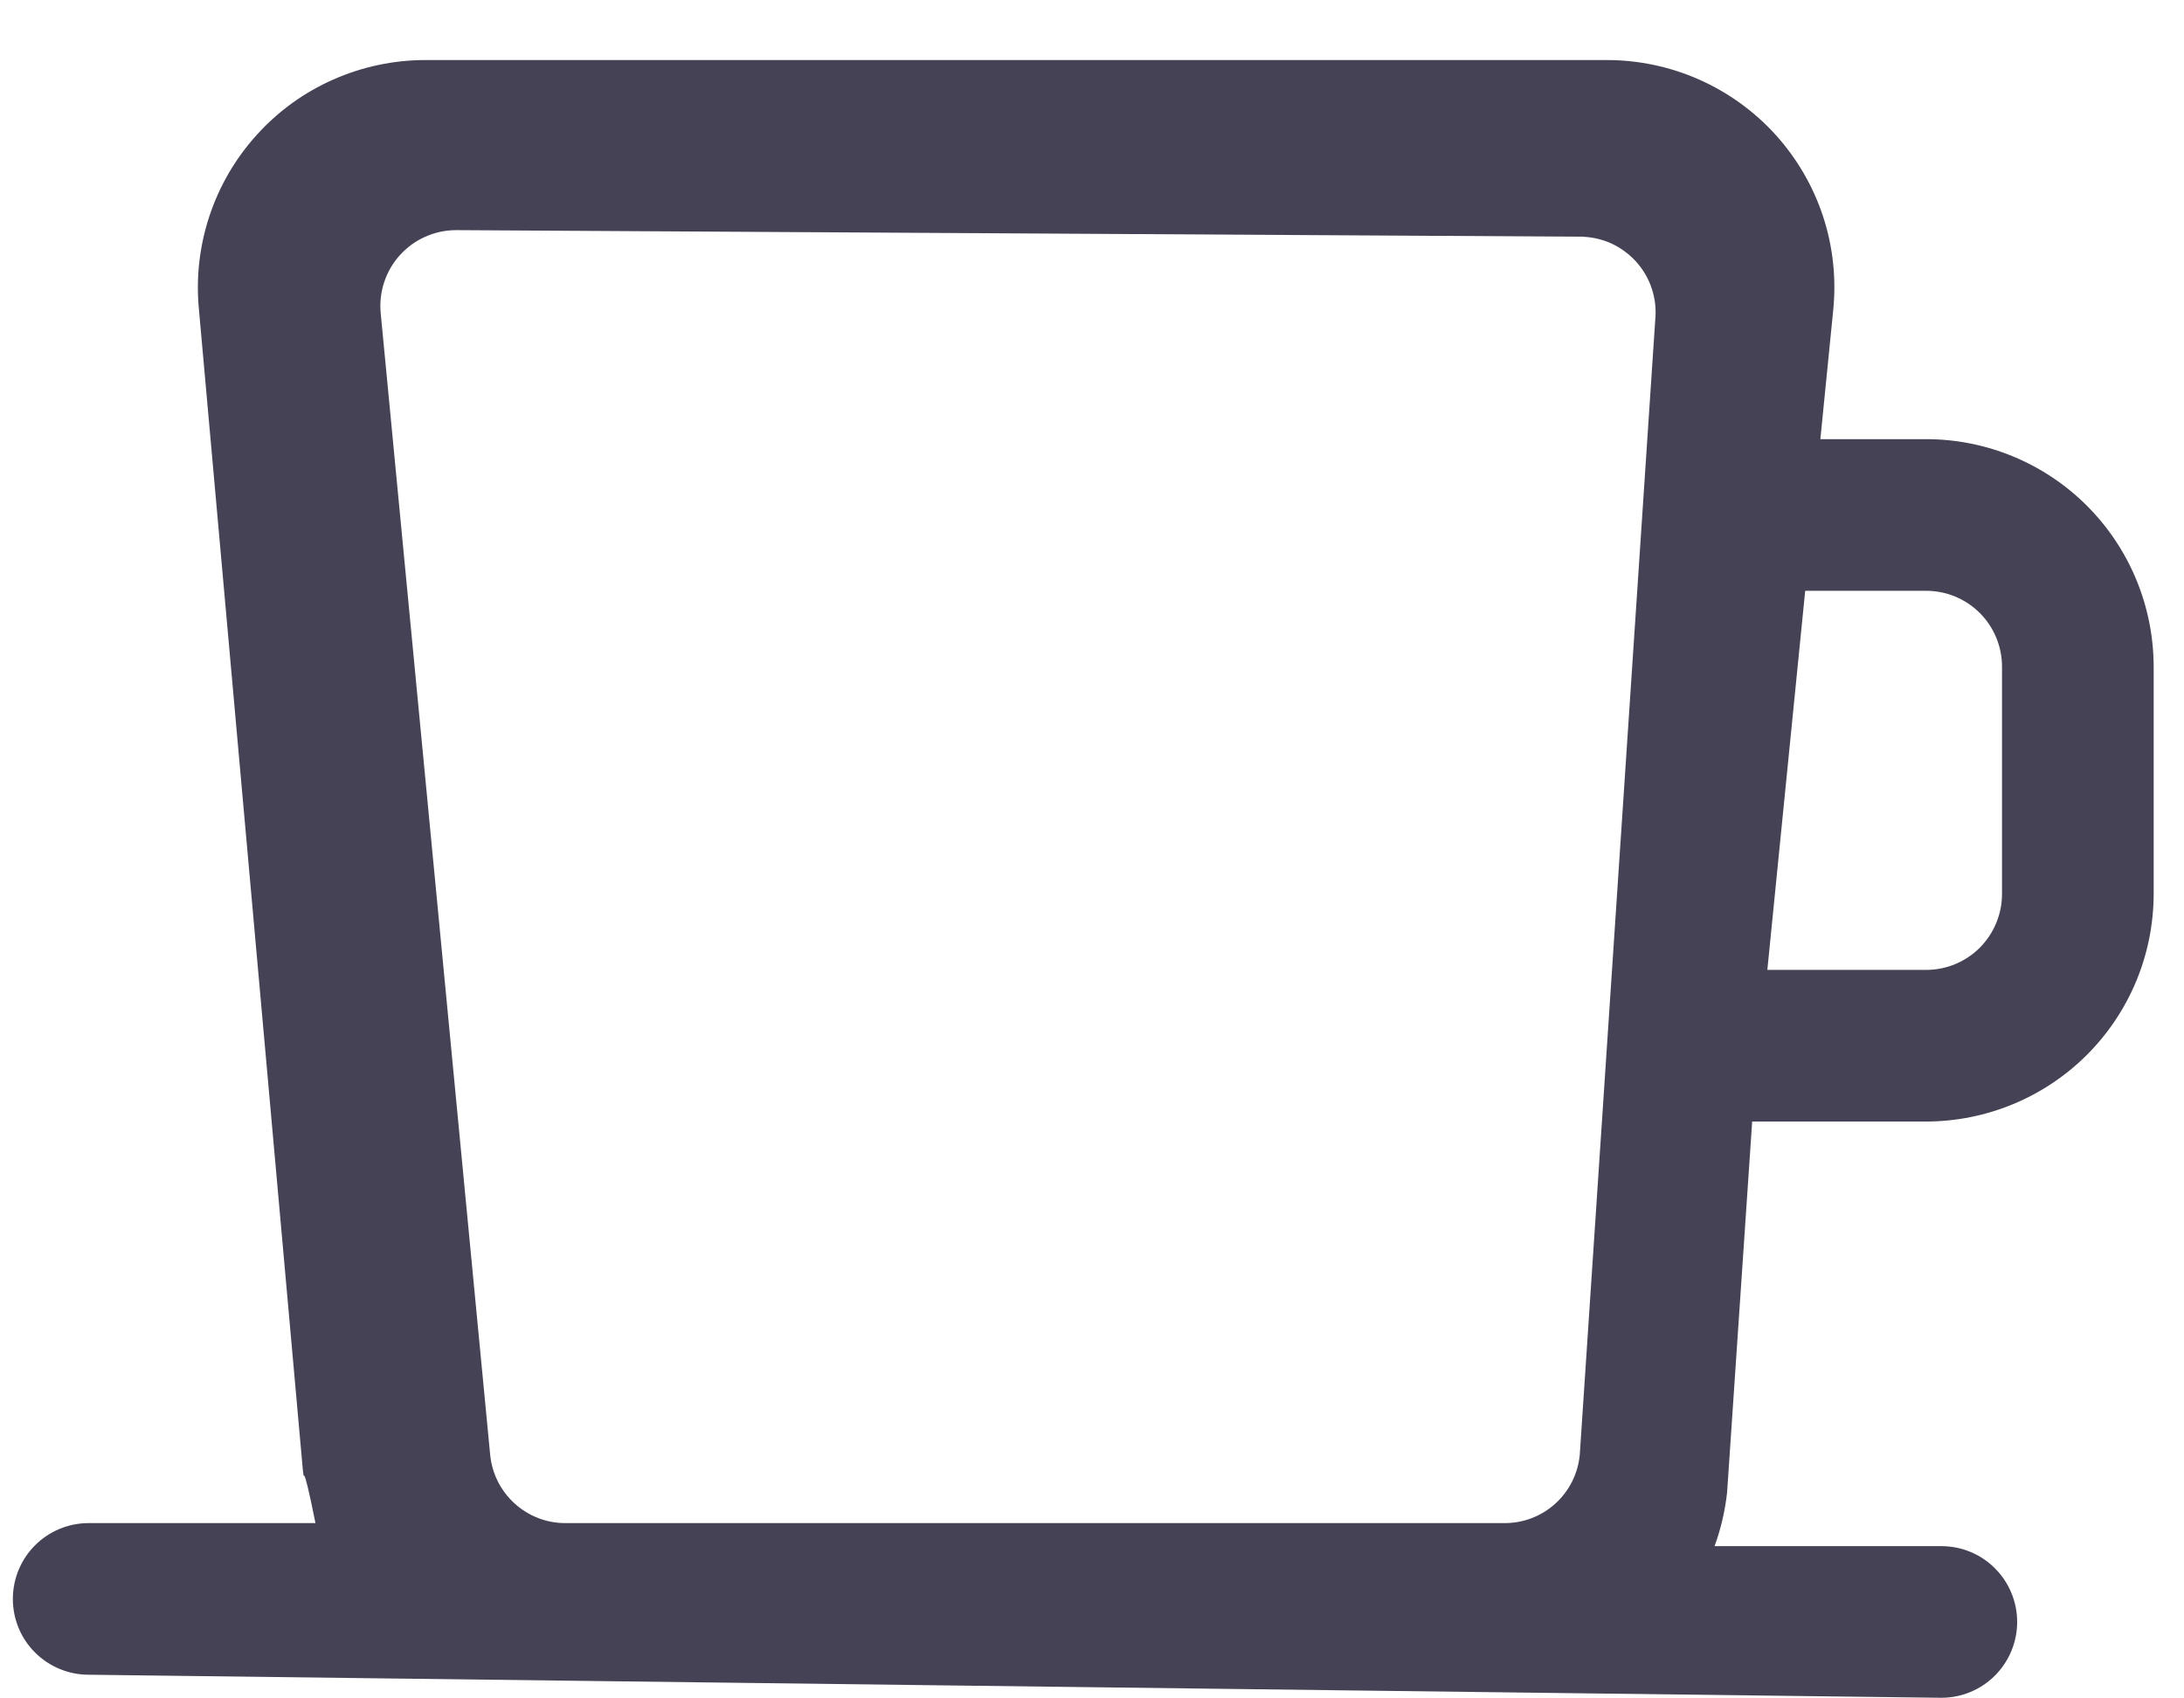 <svg width="18" height="14" viewBox="0 0 18 14" fill="none" xmlns="http://www.w3.org/2000/svg">
<path d="M15.875 3.62H15.003L15.109 2.556C15.135 2.295 15.107 2.032 15.025 1.783C14.943 1.534 14.81 1.306 14.634 1.111C14.458 0.917 14.243 0.762 14.004 0.656C13.765 0.55 13.506 0.495 13.244 0.495H3.506C3.244 0.495 2.985 0.55 2.746 0.656C2.506 0.762 2.292 0.917 2.116 1.112C1.94 1.306 1.807 1.535 1.725 1.784C1.643 2.033 1.614 2.296 1.64 2.556L2.496 12.117C2.513 12.267 2.48 11.955 2.6 12.555H0.731C0.565 12.555 0.406 12.621 0.289 12.738C0.171 12.856 0.106 13.015 0.106 13.18C0.106 13.346 0.171 13.505 0.289 13.622C0.406 13.739 0.565 13.805 0.731 13.805L16 13.995C16.166 13.995 16.325 13.929 16.442 13.812C16.559 13.694 16.625 13.536 16.625 13.37C16.625 13.204 16.559 13.045 16.442 12.928C16.325 12.81 16.166 12.745 16 12.745H14.131C14.183 12.603 14.217 12.456 14.234 12.306L14.441 9.245H15.875C16.372 9.244 16.849 9.046 17.2 8.695C17.552 8.343 17.749 7.867 17.75 7.37V5.495C17.749 4.998 17.552 4.521 17.2 4.169C16.849 3.818 16.372 3.62 15.875 3.62ZM4.661 12.555C4.506 12.556 4.357 12.498 4.242 12.394C4.127 12.29 4.055 12.147 4.04 11.993L3.138 2.585C3.129 2.498 3.139 2.41 3.166 2.327C3.193 2.244 3.238 2.167 3.296 2.103C3.355 2.038 3.426 1.986 3.506 1.951C3.586 1.915 3.672 1.897 3.76 1.897L13.02 1.951C13.108 1.951 13.194 1.969 13.274 2.004C13.354 2.04 13.425 2.092 13.484 2.156C13.542 2.221 13.587 2.297 13.614 2.38C13.641 2.463 13.651 2.551 13.642 2.638L13.02 11.993C13.005 12.148 12.933 12.291 12.818 12.395C12.703 12.499 12.554 12.556 12.399 12.555H4.661ZM16.5 7.37C16.5 7.535 16.434 7.694 16.317 7.812C16.2 7.929 16.041 7.995 15.875 7.995H14.566L14.878 4.87H15.875C16.041 4.87 16.2 4.936 16.317 5.053C16.434 5.17 16.5 5.329 16.5 5.495V7.37Z" fill="#464255"/>
</svg>
